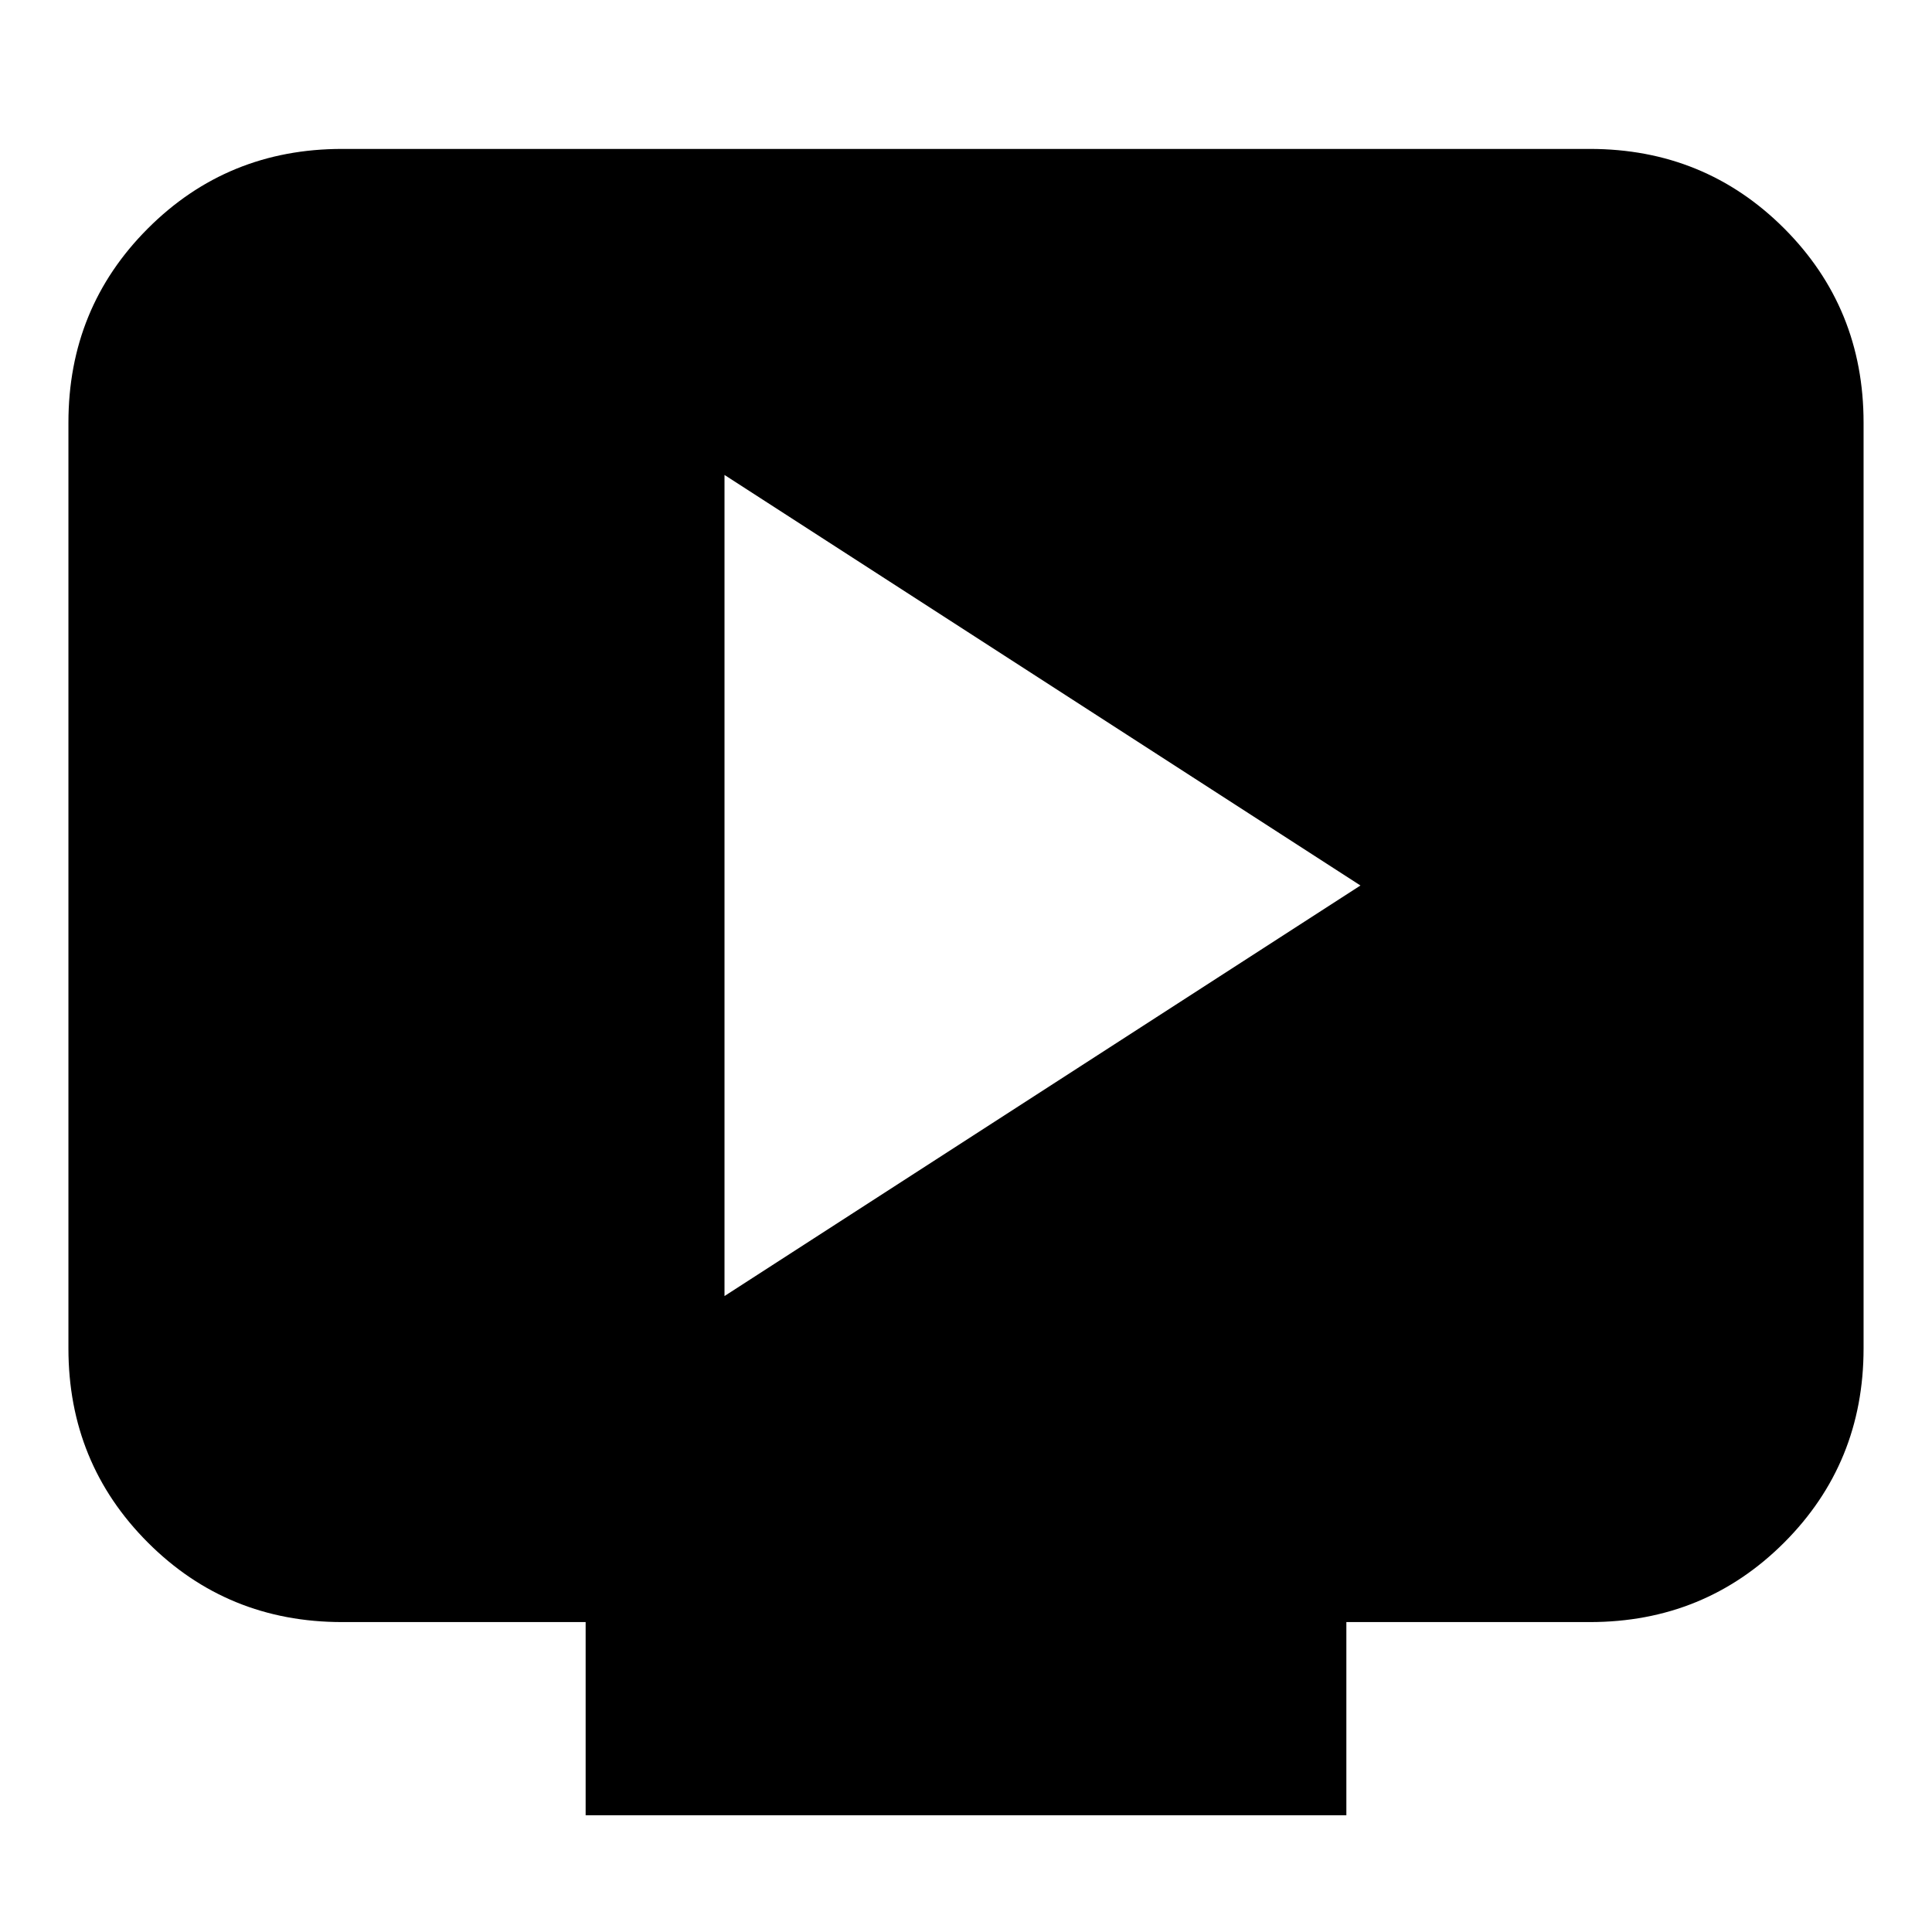 <svg xmlns="http://www.w3.org/2000/svg" height="24" width="24"><path d="M9 16.1 16.9 11 9 5.9ZM7.275 22.55V20.15H4.25Q2.825 20.15 1.838 19.163Q0.85 18.175 0.85 16.75V5.25Q0.85 3.825 1.838 2.837Q2.825 1.85 4.25 1.85H19.75Q21.175 1.85 22.163 2.837Q23.15 3.825 23.15 5.25V16.75Q23.15 18.175 22.163 19.163Q21.175 20.15 19.75 20.15H16.725V22.55Z"/></svg>